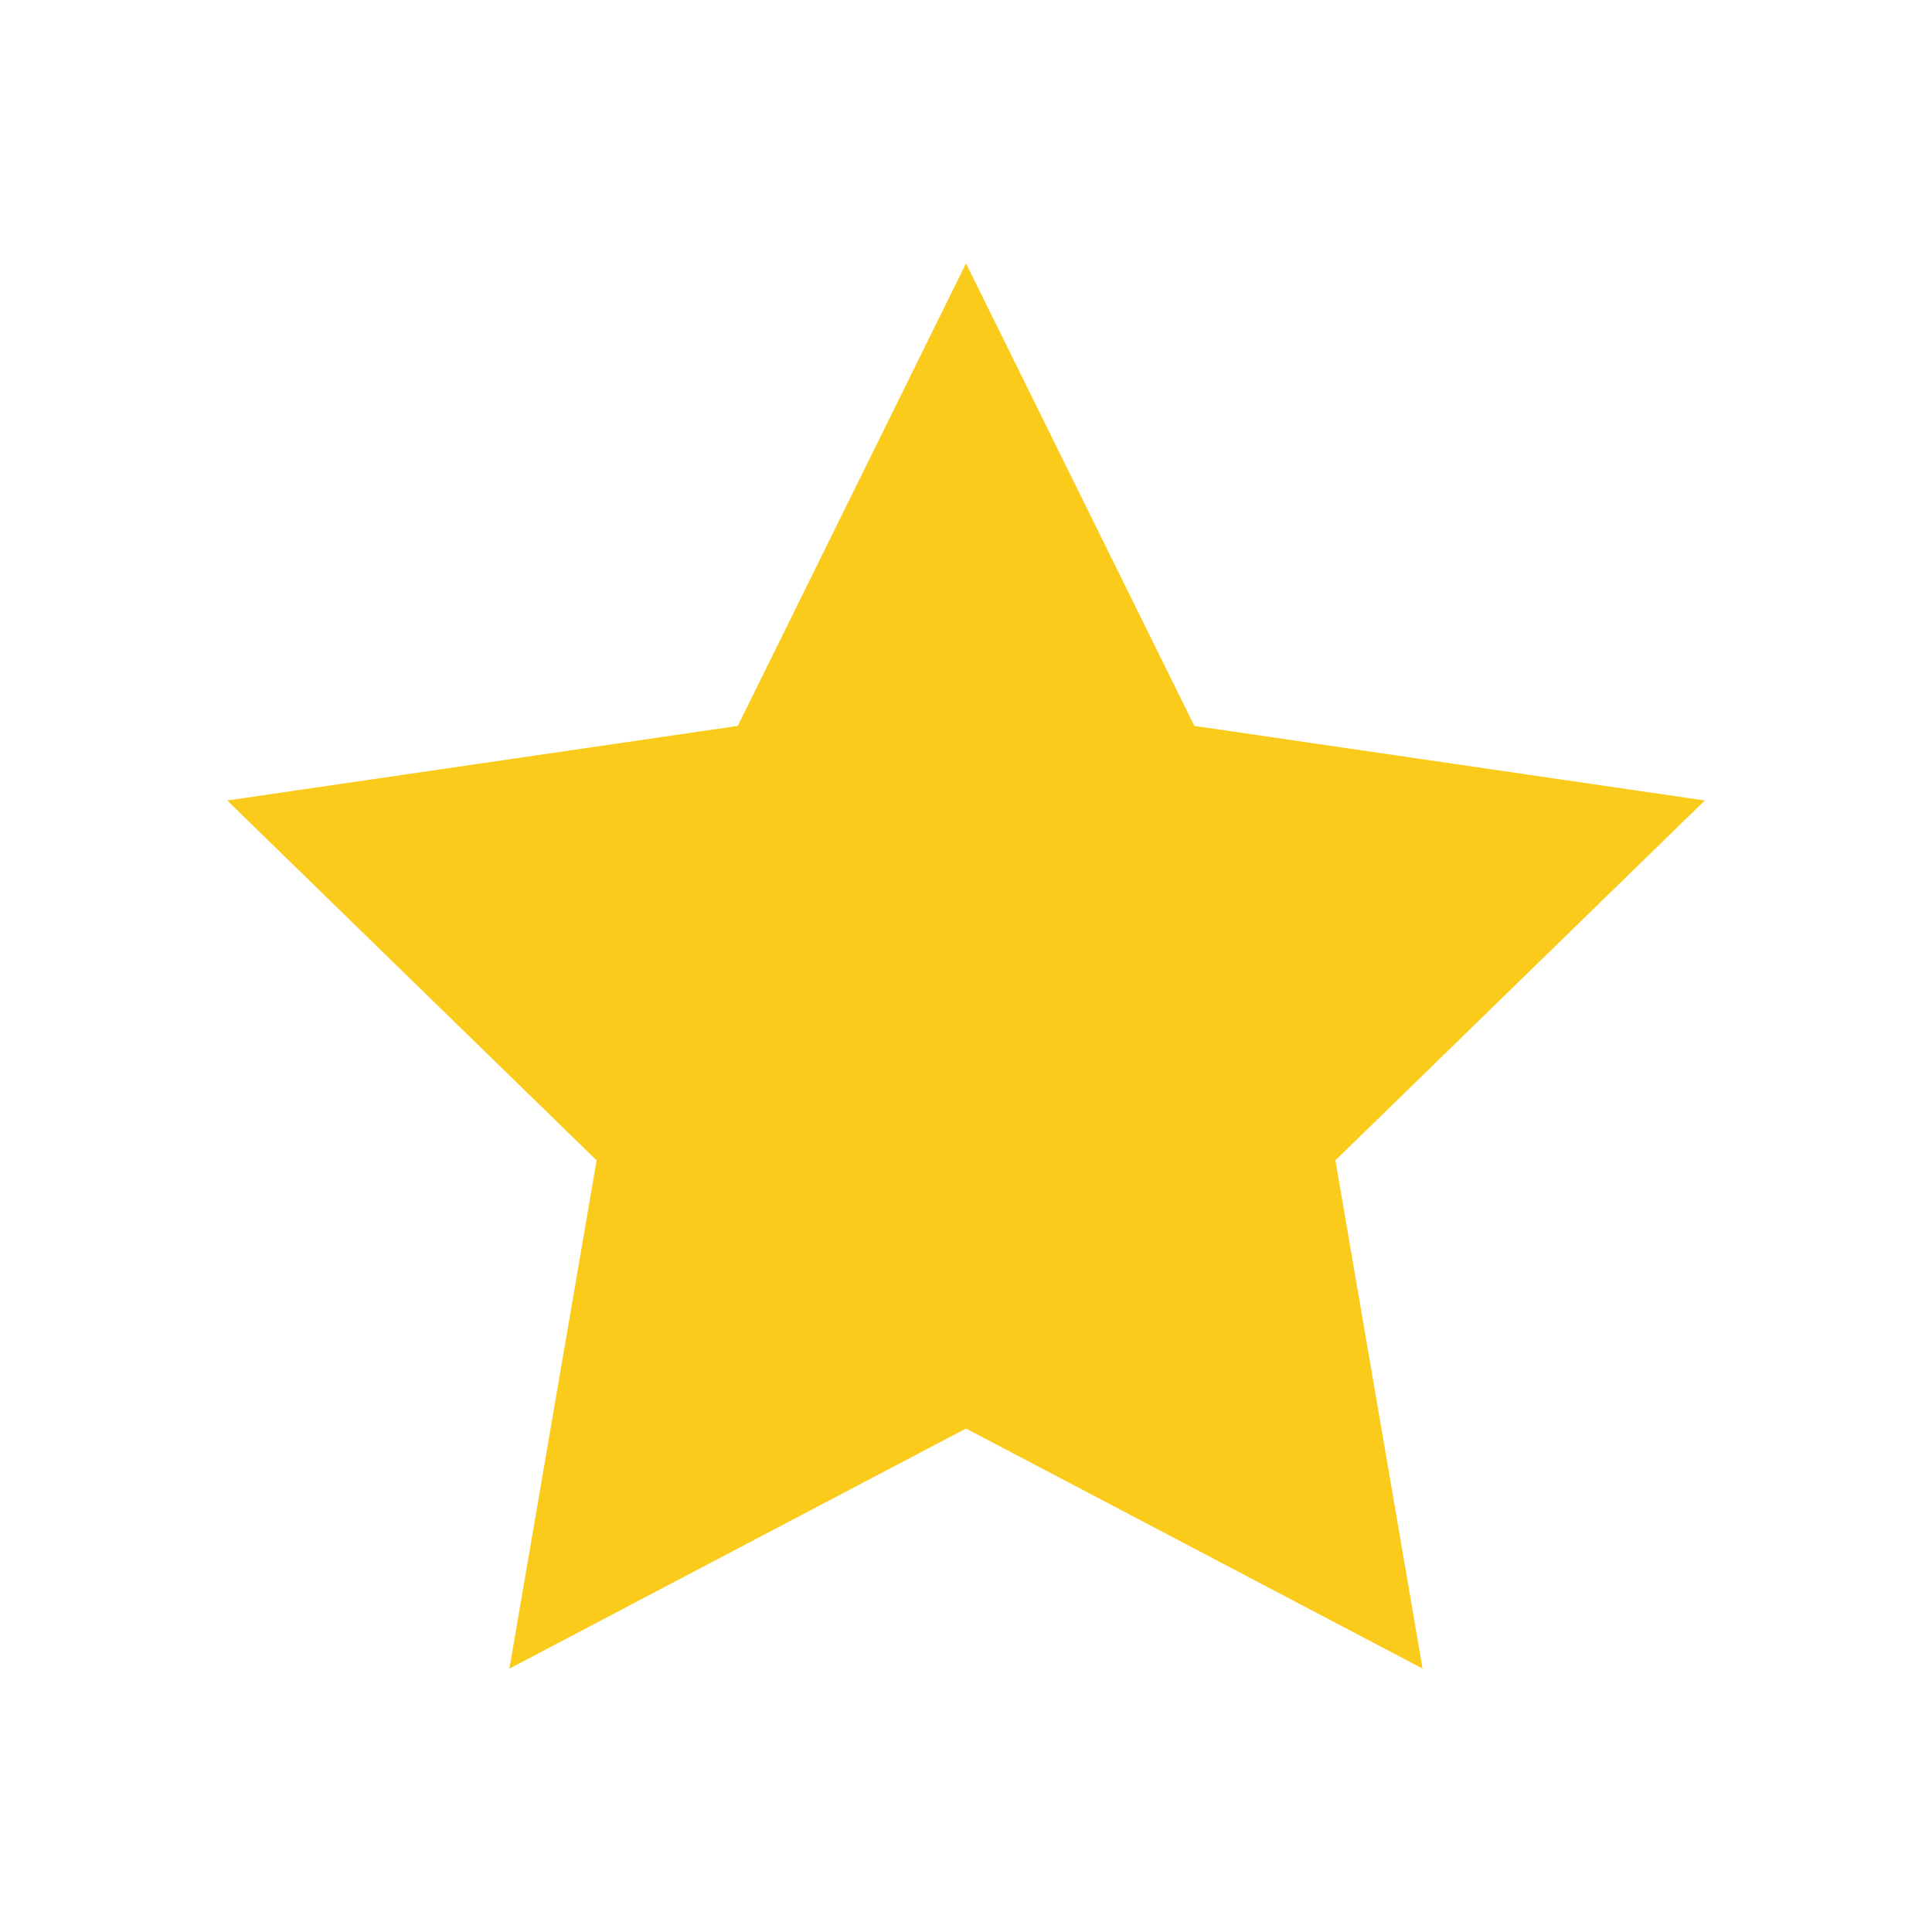 <svg width="15" height="15" viewBox="0 0 15 15" fill="none" xmlns="http://www.w3.org/2000/svg">
<g id="star">
<path id="Vector" d="M7.5 2.045L9.273 5.636L13.236 6.215L10.368 9.009L11.045 12.955L7.5 11.091L3.955 12.955L4.632 9.009L1.764 6.215L5.728 5.636L7.5 2.045Z" fill="#FACB1A"/>
</g>
</svg>
